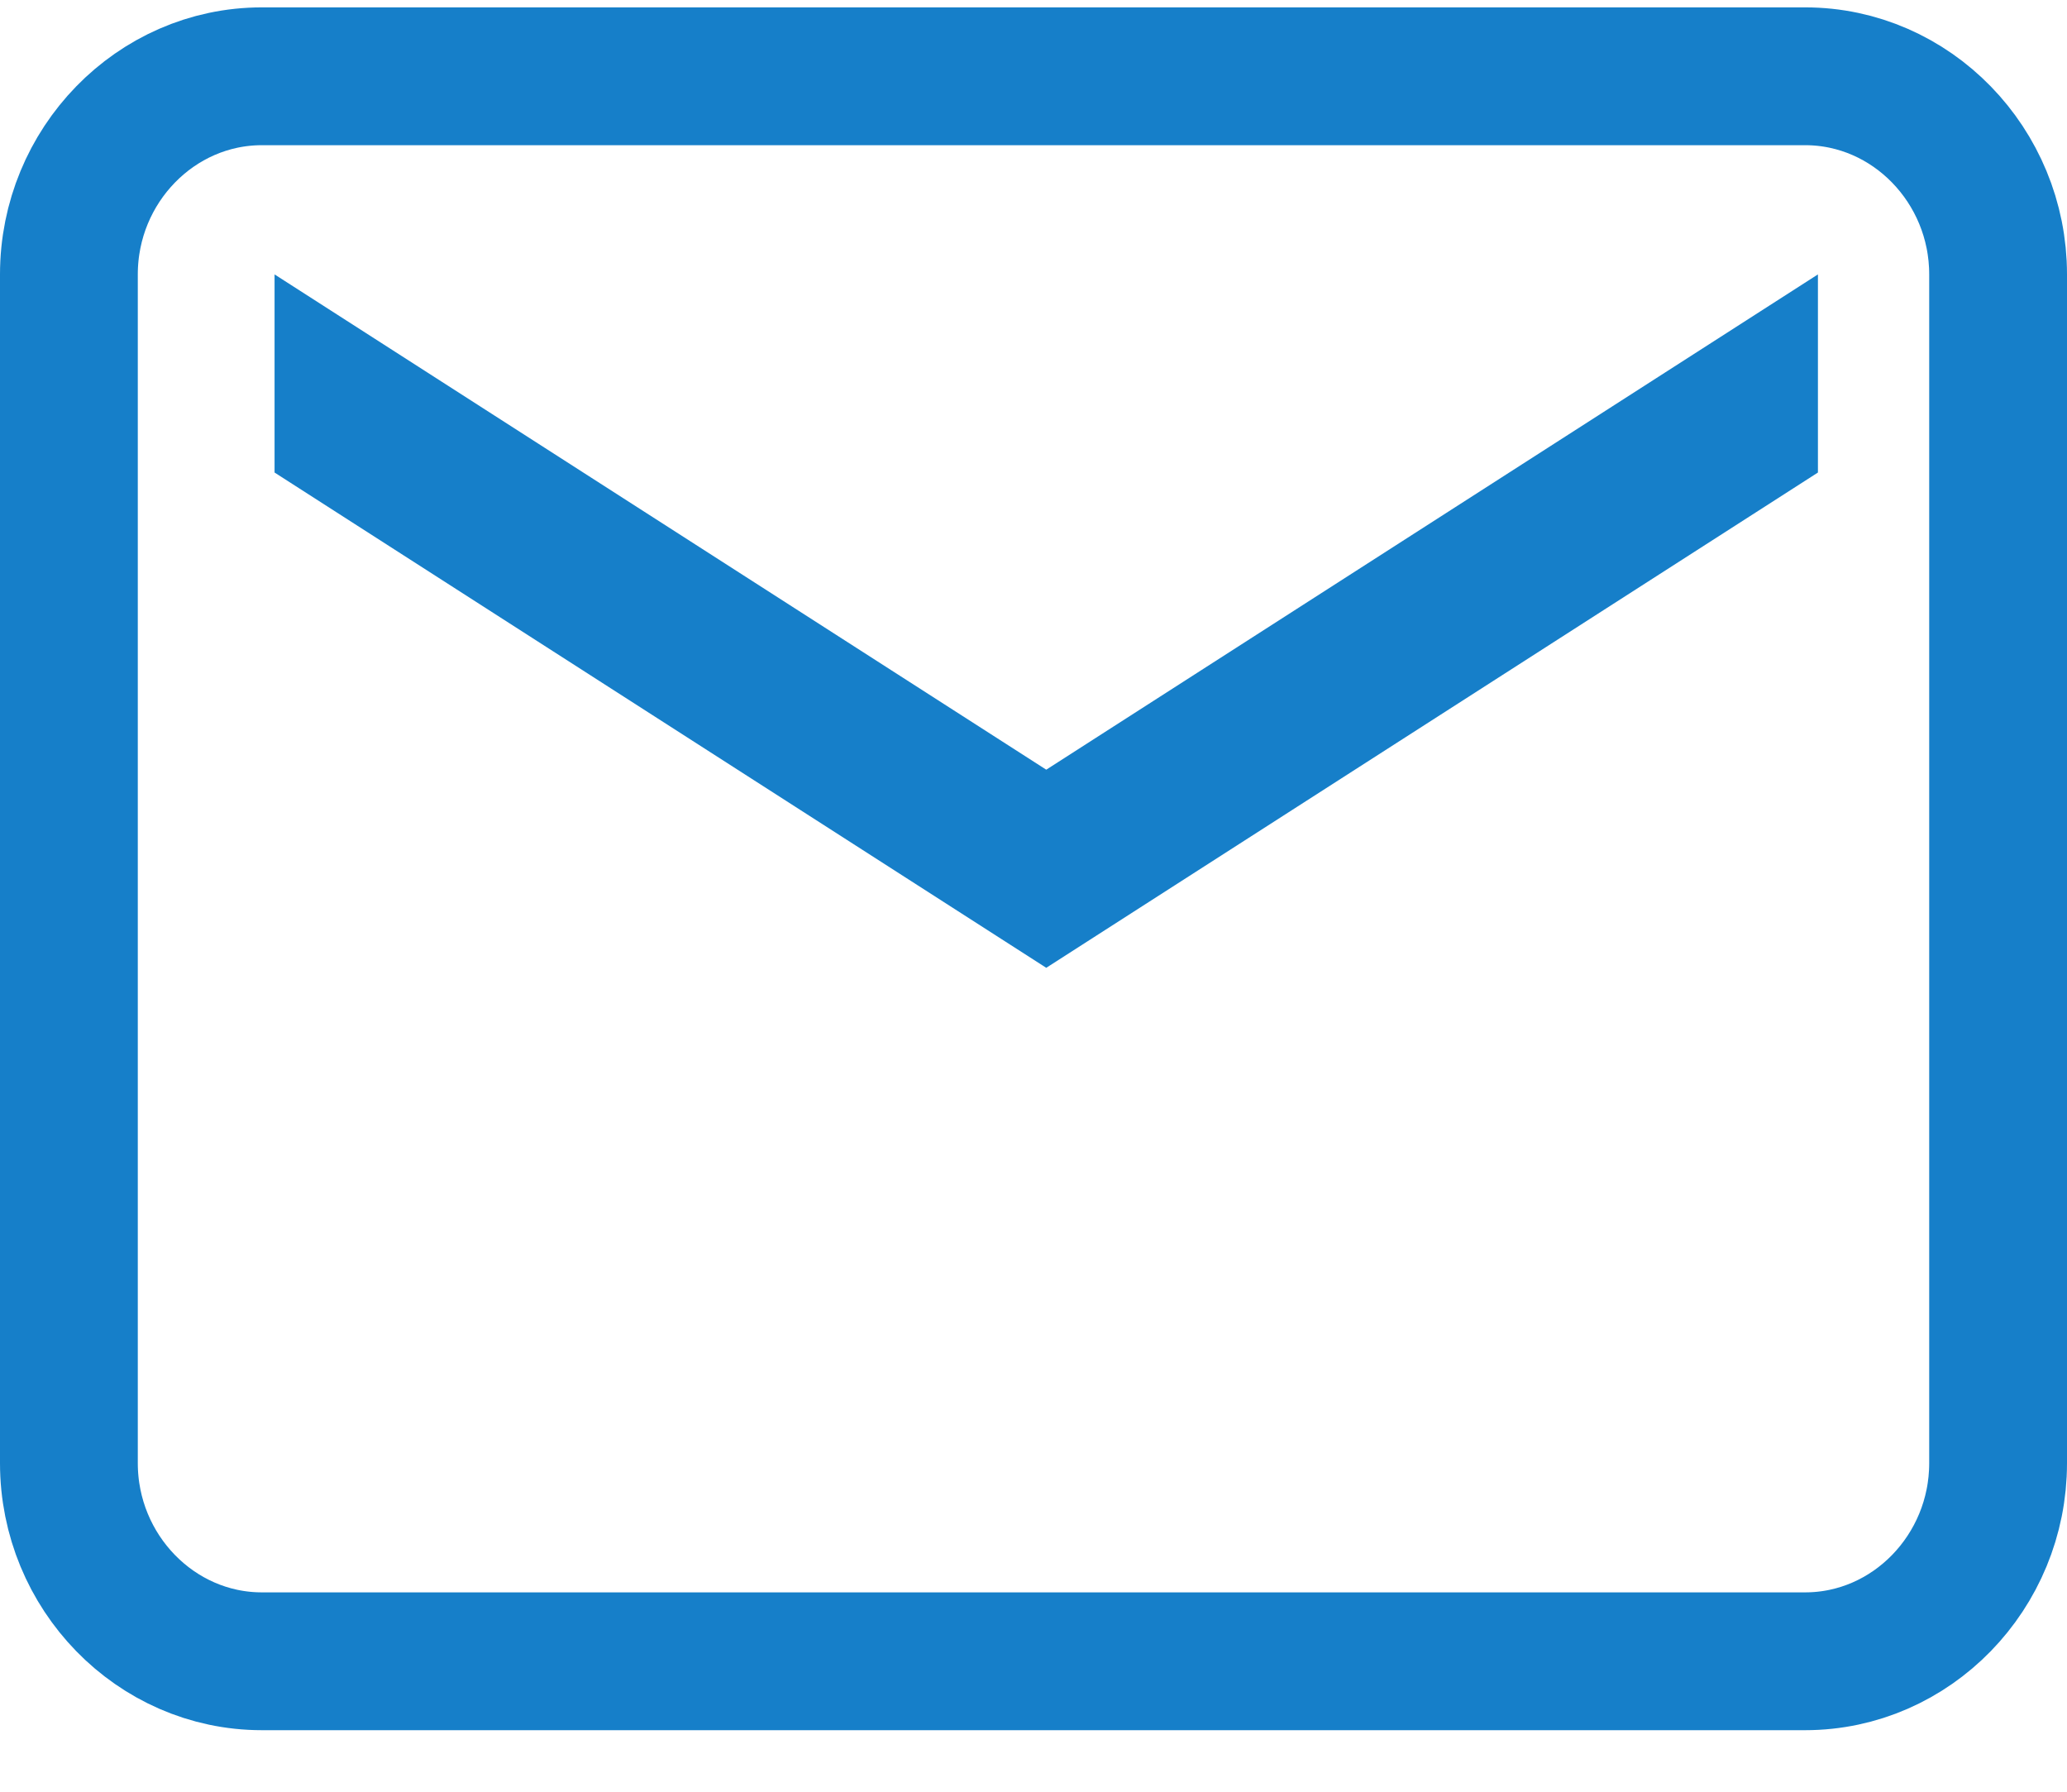 <svg width="30" height="26" viewBox="0 0 30 26" fill="none" xmlns="http://www.w3.org/2000/svg">
<path fill-rule="evenodd" clip-rule="evenodd" d="M26.2 1.107H3.8C2.26 1.107 1 2.401 1 3.982V21.232C1 22.813 2.26 24.107 3.8 24.107H26.2C27.74 24.107 29 22.813 29 21.232V3.982C29 2.401 27.74 1.107 26.2 1.107V1.107Z" stroke="#167FC9" stroke-width="2"/>
<path fill-rule="evenodd" clip-rule="evenodd" d="M26.385 6.857L15.185 14.044L3.985 6.857V3.982L15.185 11.169L26.385 3.982V6.857Z" fill="#167FC9"/>
</svg>

